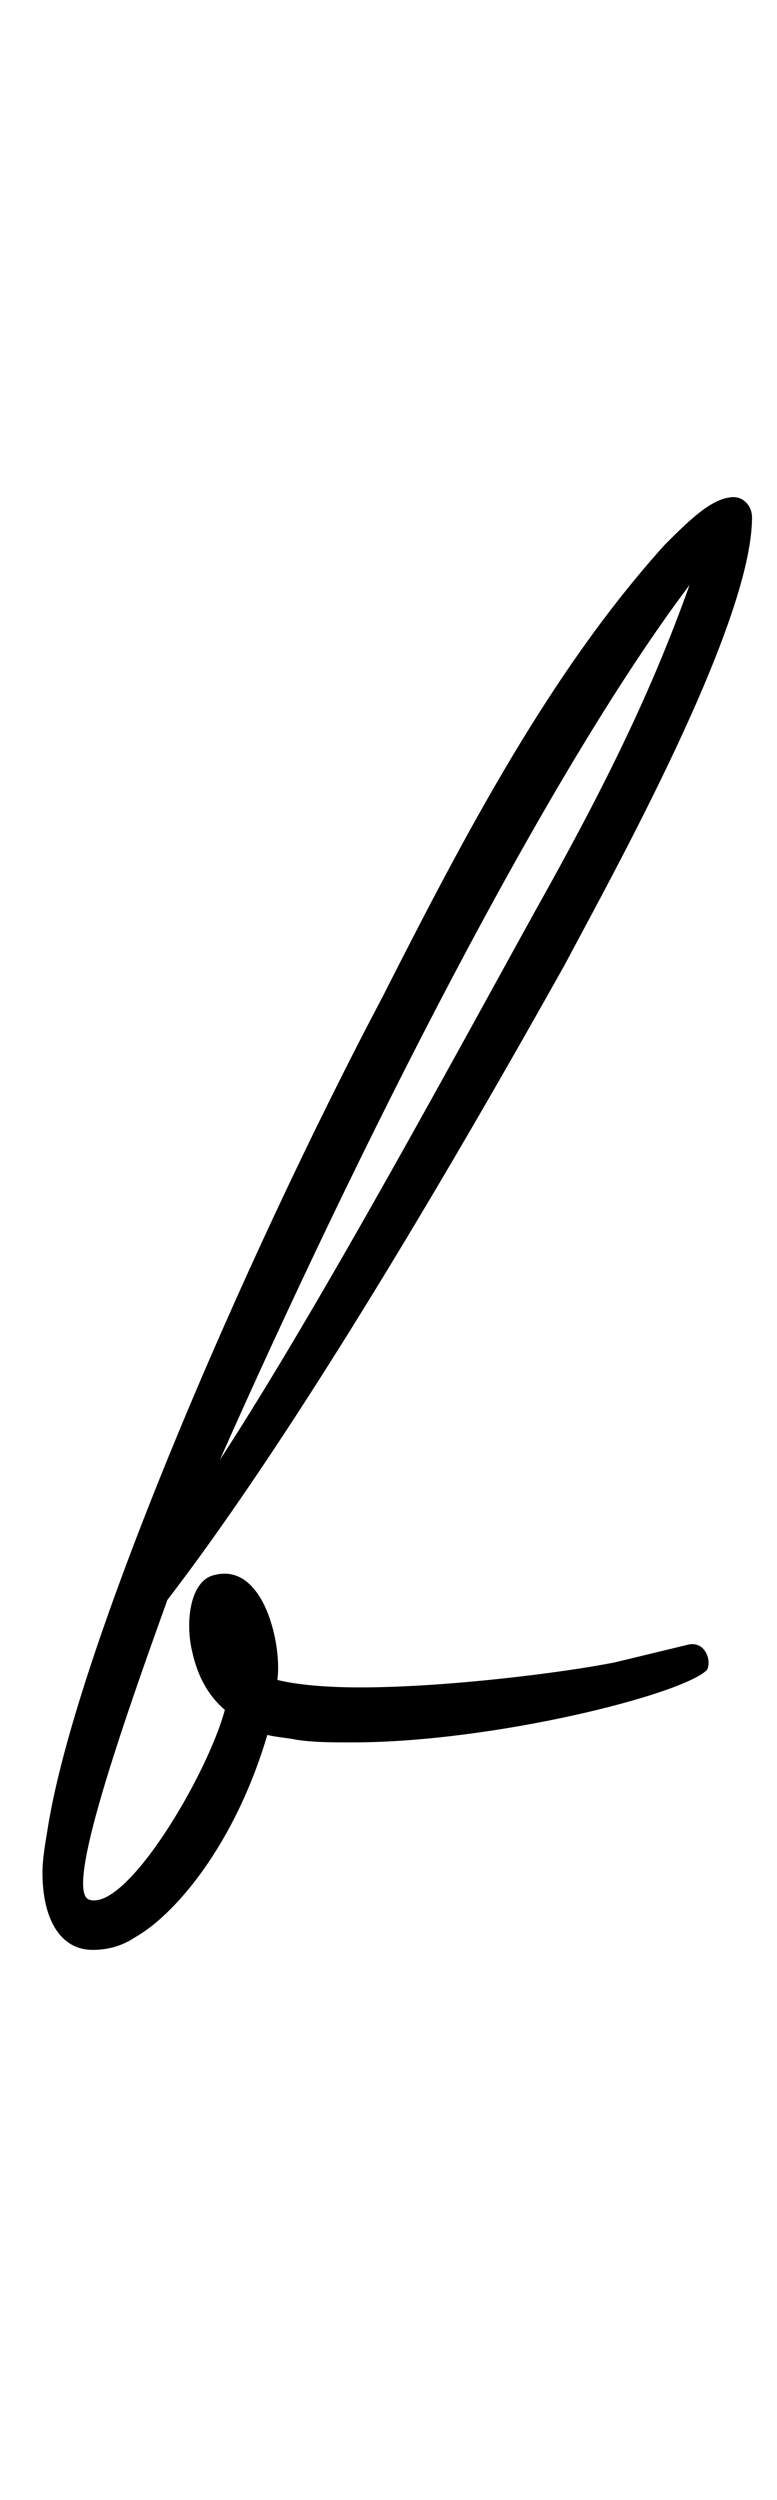 <?xml version="1.0" standalone="no"?>
<!DOCTYPE svg PUBLIC "-//W3C//DTD SVG 1.1//EN" "http://www.w3.org/Graphics/SVG/1.1/DTD/svg11.dtd" >
<svg xmlns="http://www.w3.org/2000/svg" xmlns:xlink="http://www.w3.org/1999/xlink" version="1.1" viewBox="-10 0 311 1000">
   <path fill="currentColor"
d="M67 661c-3 -12 -1 -29 9 -31c20 -5 27 29 25 42c8 2 20 3 33 3c35 0 82 -6 102 -10l29 -7c7 -2 10 6 8 10c-10 10 -86 29 -142 29c-8 0 -15 0 -22 -1c-5 -1 -8 -1 -12 -2c-13 44 -37 72 -53 81c-6 4 -12 5 -17 5c-12 0 -20 -11 -20 -31c0 -5 1 -11 2 -17
c11 -71 78 -227 134 -333c33 -65 67 -130 113 -181c9 -9 18 -18 26 -19c5 -1 9 3 9 8c0 43 -57 145 -75 179c-42 75 -106 185 -159 254c-22 61 -41 118 -31 120c15 4 47 -50 54 -76c-7 -6 -11 -14 -13 -23zM205 363c28 -50 46 -87 61 -129c-58 77 -133 226 -188 350
c41 -63 96 -165 127 -221z" />
</svg>
